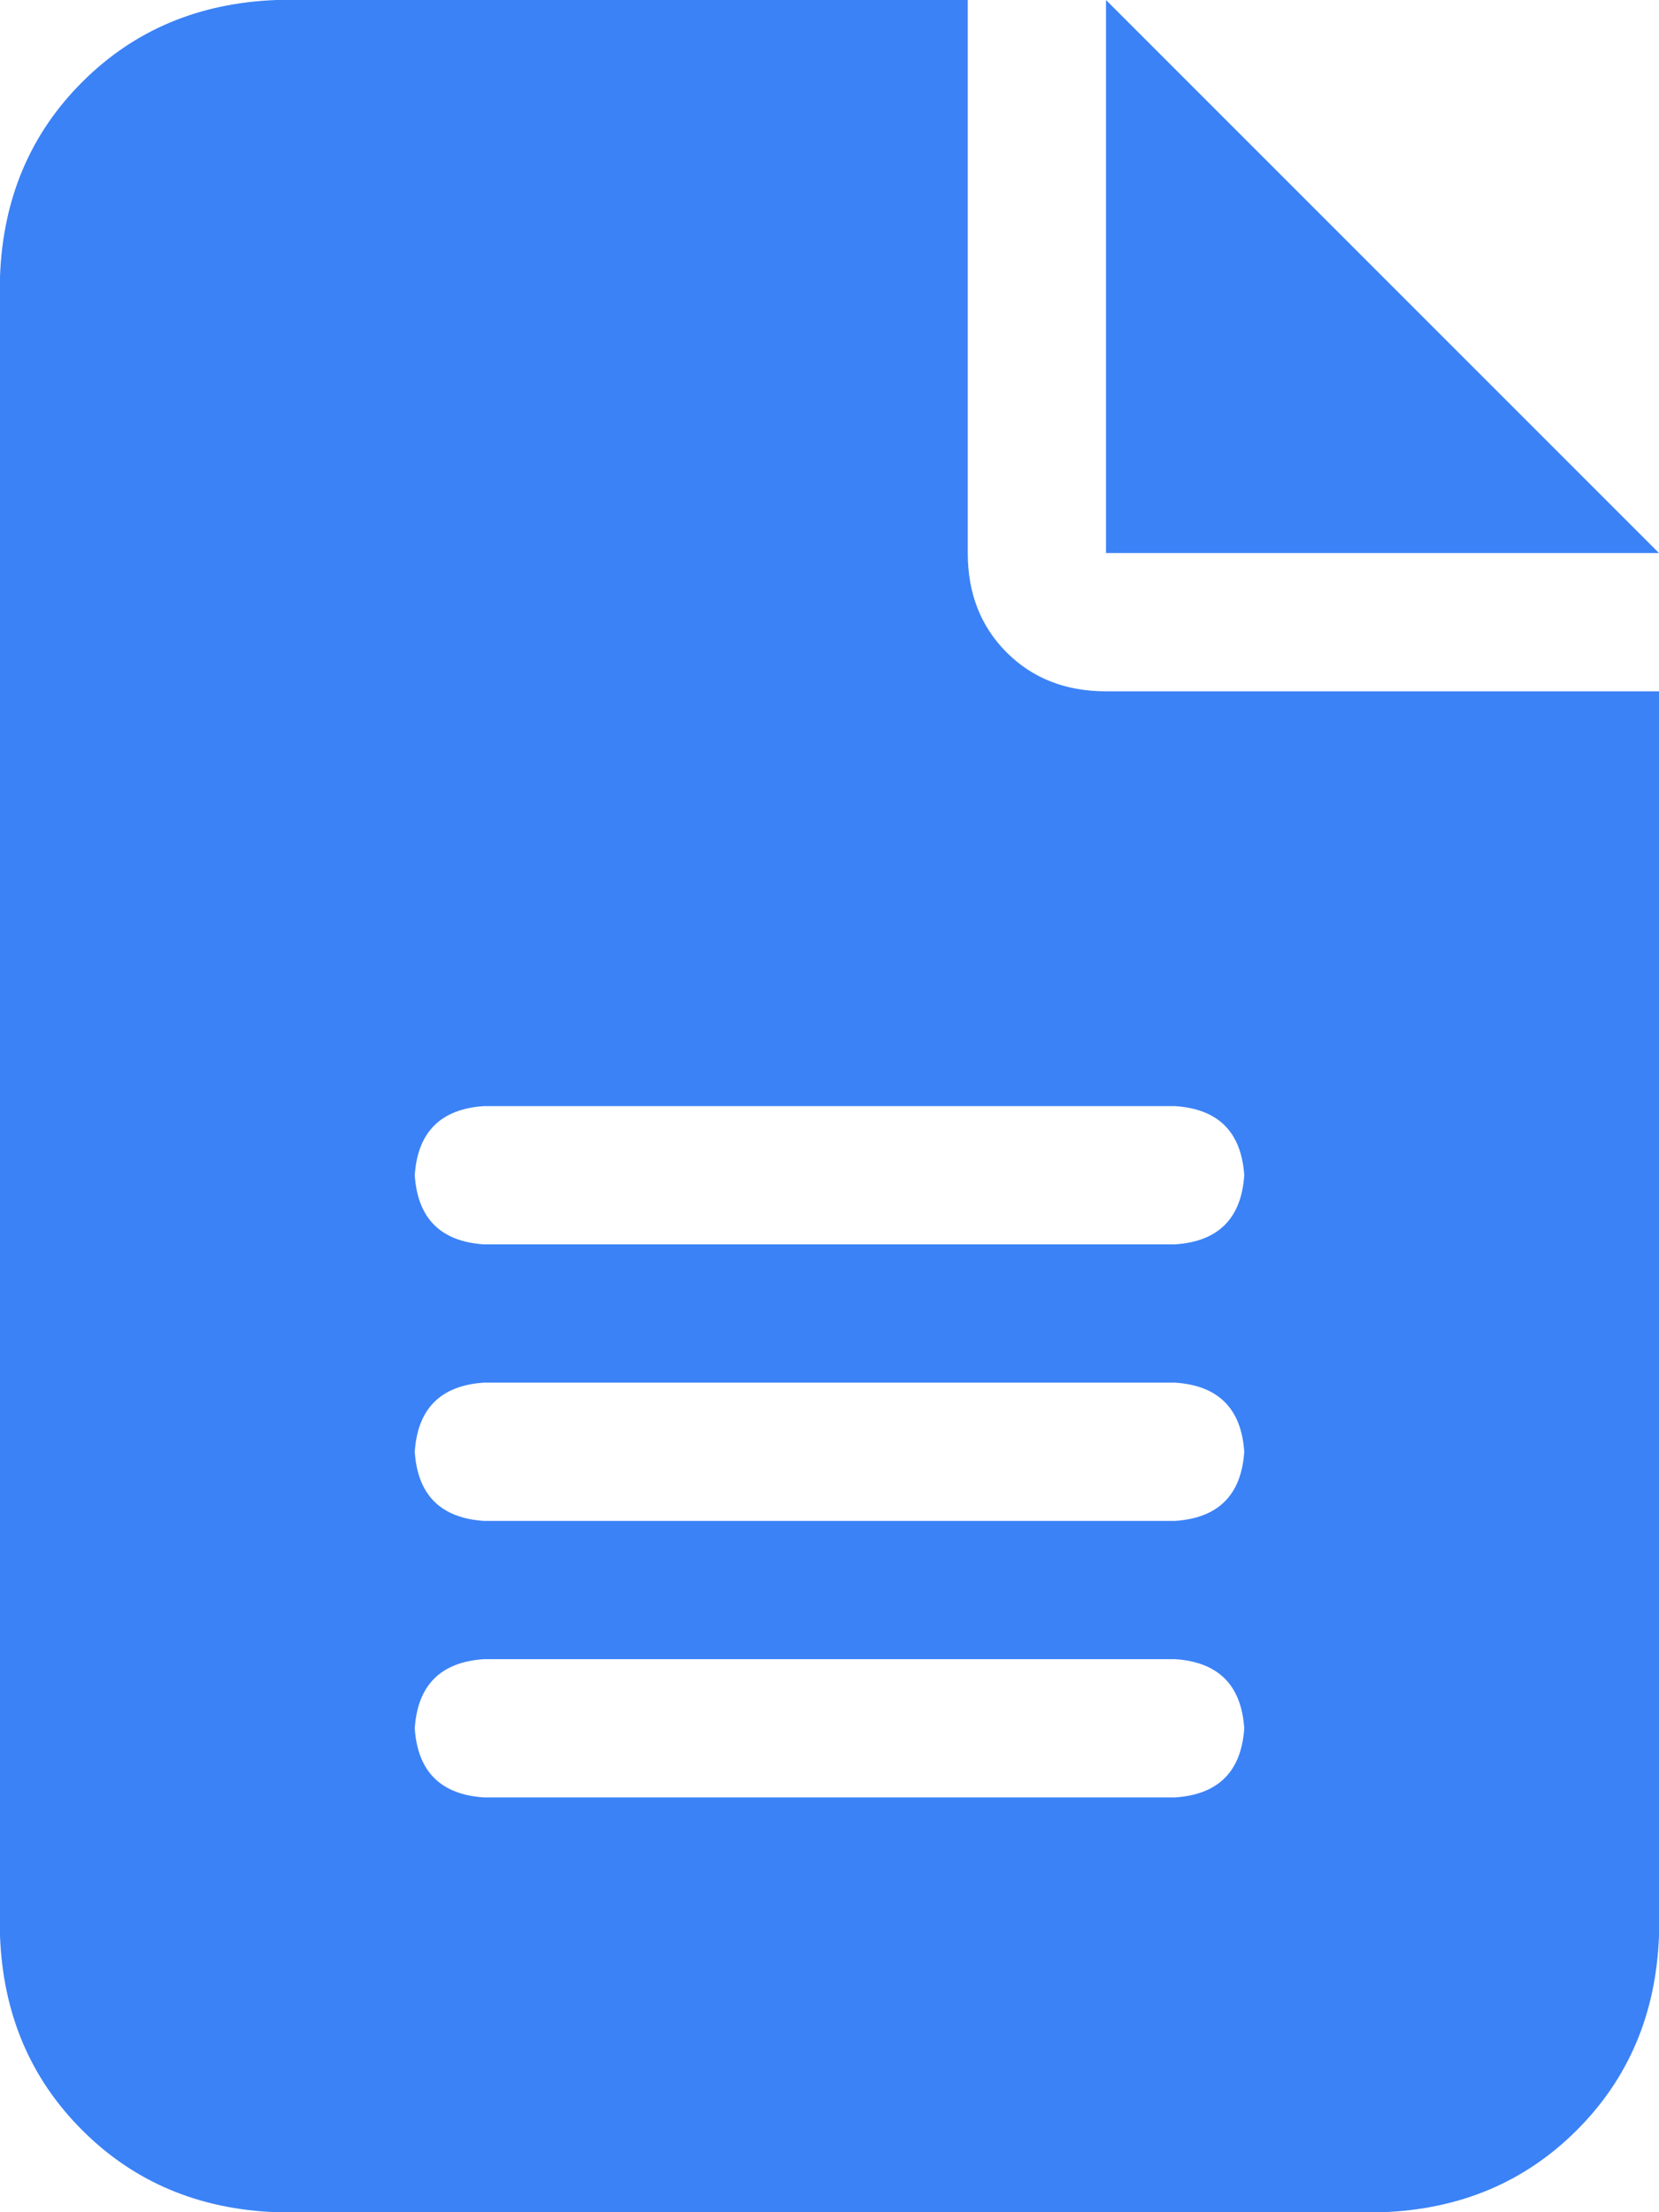 <svg xmlns="http://www.w3.org/2000/svg" xmlns:xlink="http://www.w3.org/1999/xlink" fill="none" version="1.1" width="18" height="24" viewBox="0 0 18 24"><g transform="matrix(1,0,0,-1,0,48)"><path d="M3,48Q1.734,47.953,0.891,47.109Q0.047,46.266,0,45L0,27Q0.047,25.734,0.891,24.891Q1.734,24.047,3,24L15,24Q16.266,24.047,17.109,24.891Q17.953,25.734,18,27L18,40.5L12,40.5Q11.344,40.5,10.922,40.922Q10.5,41.344,10.5,42L10.5,48L3,48ZM12,48L12,42L12,48L12,42L18,42L12,48ZM5.25,36L12.75,36L5.25,36L12.75,36Q13.453,35.953,13.5,35.25Q13.453,34.547,12.75,34.5L5.25,34.5Q4.547,34.547,4.5,35.25Q4.547,35.953,5.25,36ZM5.25,33L12.75,33L5.25,33L12.75,33Q13.453,32.953,13.5,32.25Q13.453,31.547,12.75,31.5L5.25,31.5Q4.547,31.547,4.5,32.25Q4.547,32.953,5.25,33ZM5.25,30L12.75,30L5.25,30L12.75,30Q13.453,29.953,13.5,29.25Q13.453,28.547,12.75,28.5L5.25,28.5Q4.547,28.547,4.5,29.25Q4.547,29.953,5.25,30Z" fill="#3B82F6" fill-opacity="1" style="mix-blend-mode:passthrough"/></g></svg>